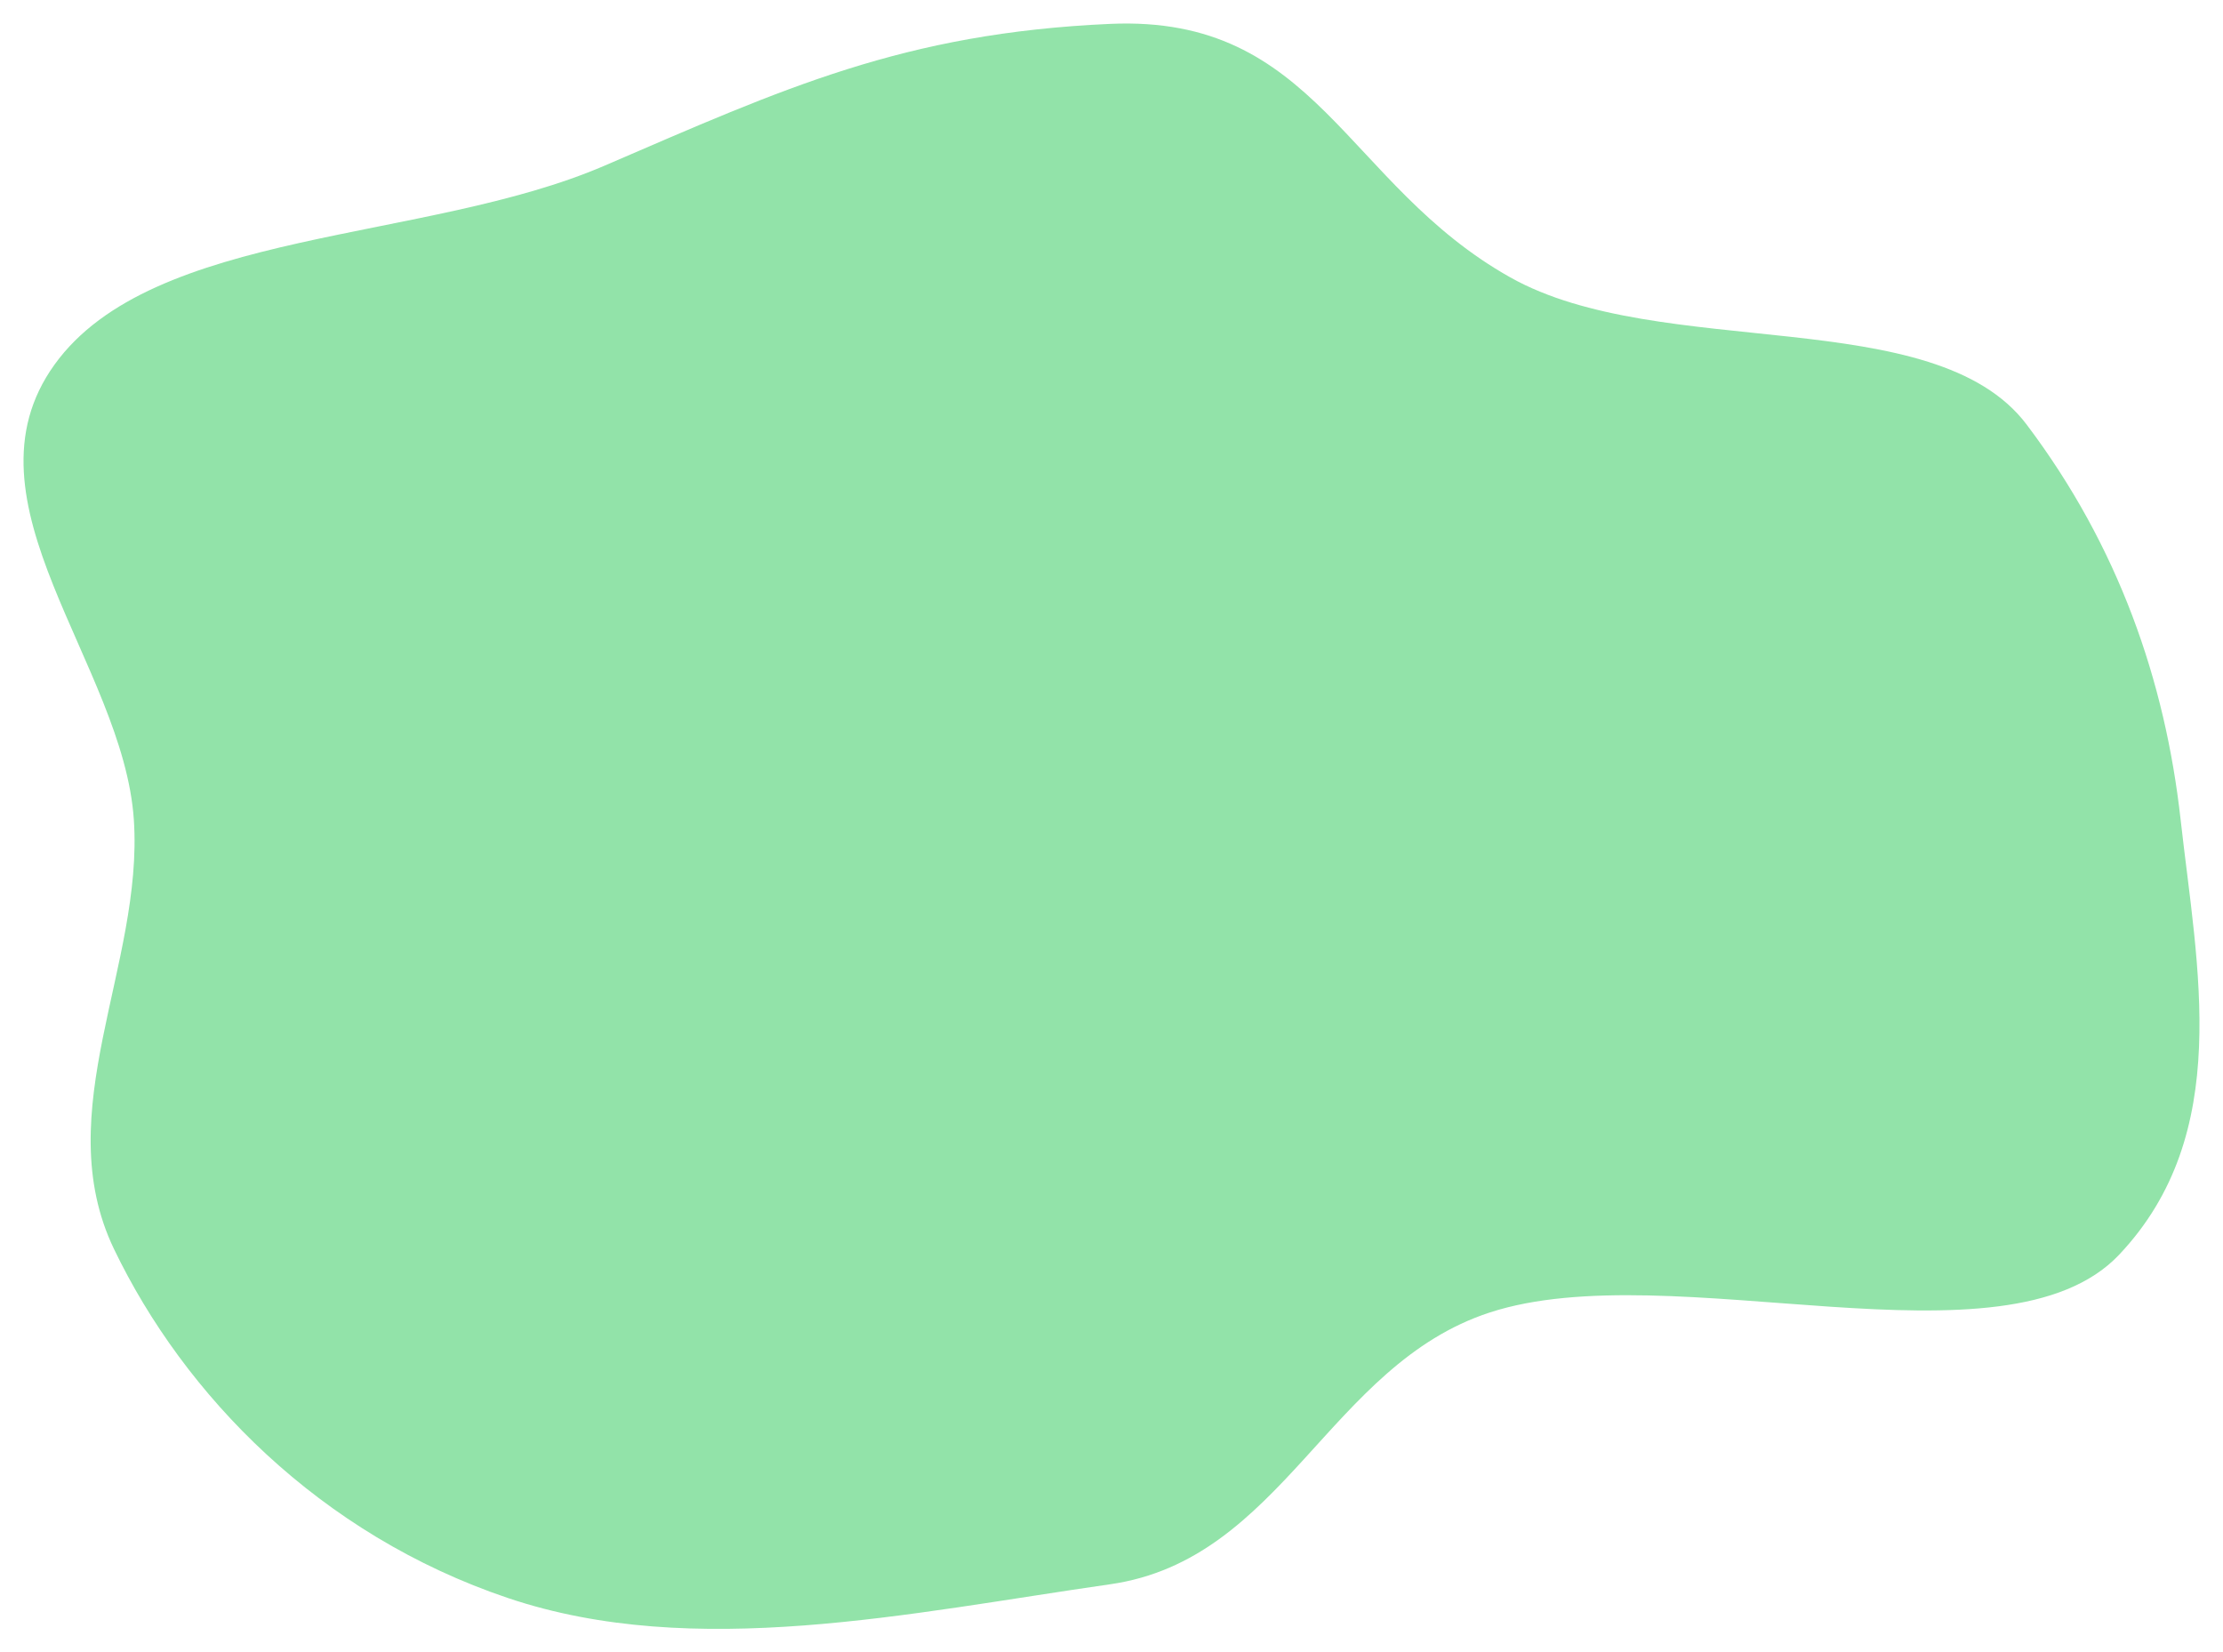 <svg width="378" height="281" viewBox="0 0 378 281" fill="none" xmlns="http://www.w3.org/2000/svg">
<g filter="url(#filter0_d)">
<path fill-rule="evenodd" clip-rule="evenodd" d="M188.779 0.061C223.89 -1.504 228.703 27.38 256.81 43.17C282.38 57.534 328.918 47.392 344.621 68.21C360.215 88.883 368.16 111.749 370.795 135.394C373.596 160.529 379.813 188.747 360.348 209.359C340.932 229.919 284.178 209.112 253.311 219.196C225.96 228.132 218.099 261.21 188.779 265.41C154.675 270.296 118.086 278.421 86.426 267.769C54.279 256.953 31.309 233.197 19.391 208.418C8.176 185.098 24.424 160.141 22.759 135.394C20.98 108.963 -7.506 81.319 9.269 58.006C25.947 34.828 72.264 37.328 102.786 24.178C133.297 11.031 153.615 1.629 188.779 0.061Z" fill="#92E3A9"/>
</g>
<defs>
<filter id="filter0_d" x="0" y="0" width="378" height="281" filterUnits="userSpaceOnUse" color-interpolation-filters="sRGB">
<feFlood flood-opacity="0" result="BackgroundImageFix"/>
<feColorMatrix in="SourceAlpha" type="matrix" values="0 0 0 0 0 0 0 0 0 0 0 0 0 0 0 0 0 0 127 0" result="hardAlpha"/>
<feOffset dy="4"/>
<feGaussianBlur stdDeviation="2"/>
<feComposite in2="hardAlpha" operator="out"/>
<feColorMatrix type="matrix" values="0 0 0 0 0 0 0 0 0 0 0 0 0 0 0 0 0 0 0.25 0"/>
<feBlend mode="normal" in2="BackgroundImageFix" result="effect1_dropShadow"/>
<feBlend mode="normal" in="SourceGraphic" in2="effect1_dropShadow" result="shape"/>
</filter>
</defs>
</svg>
